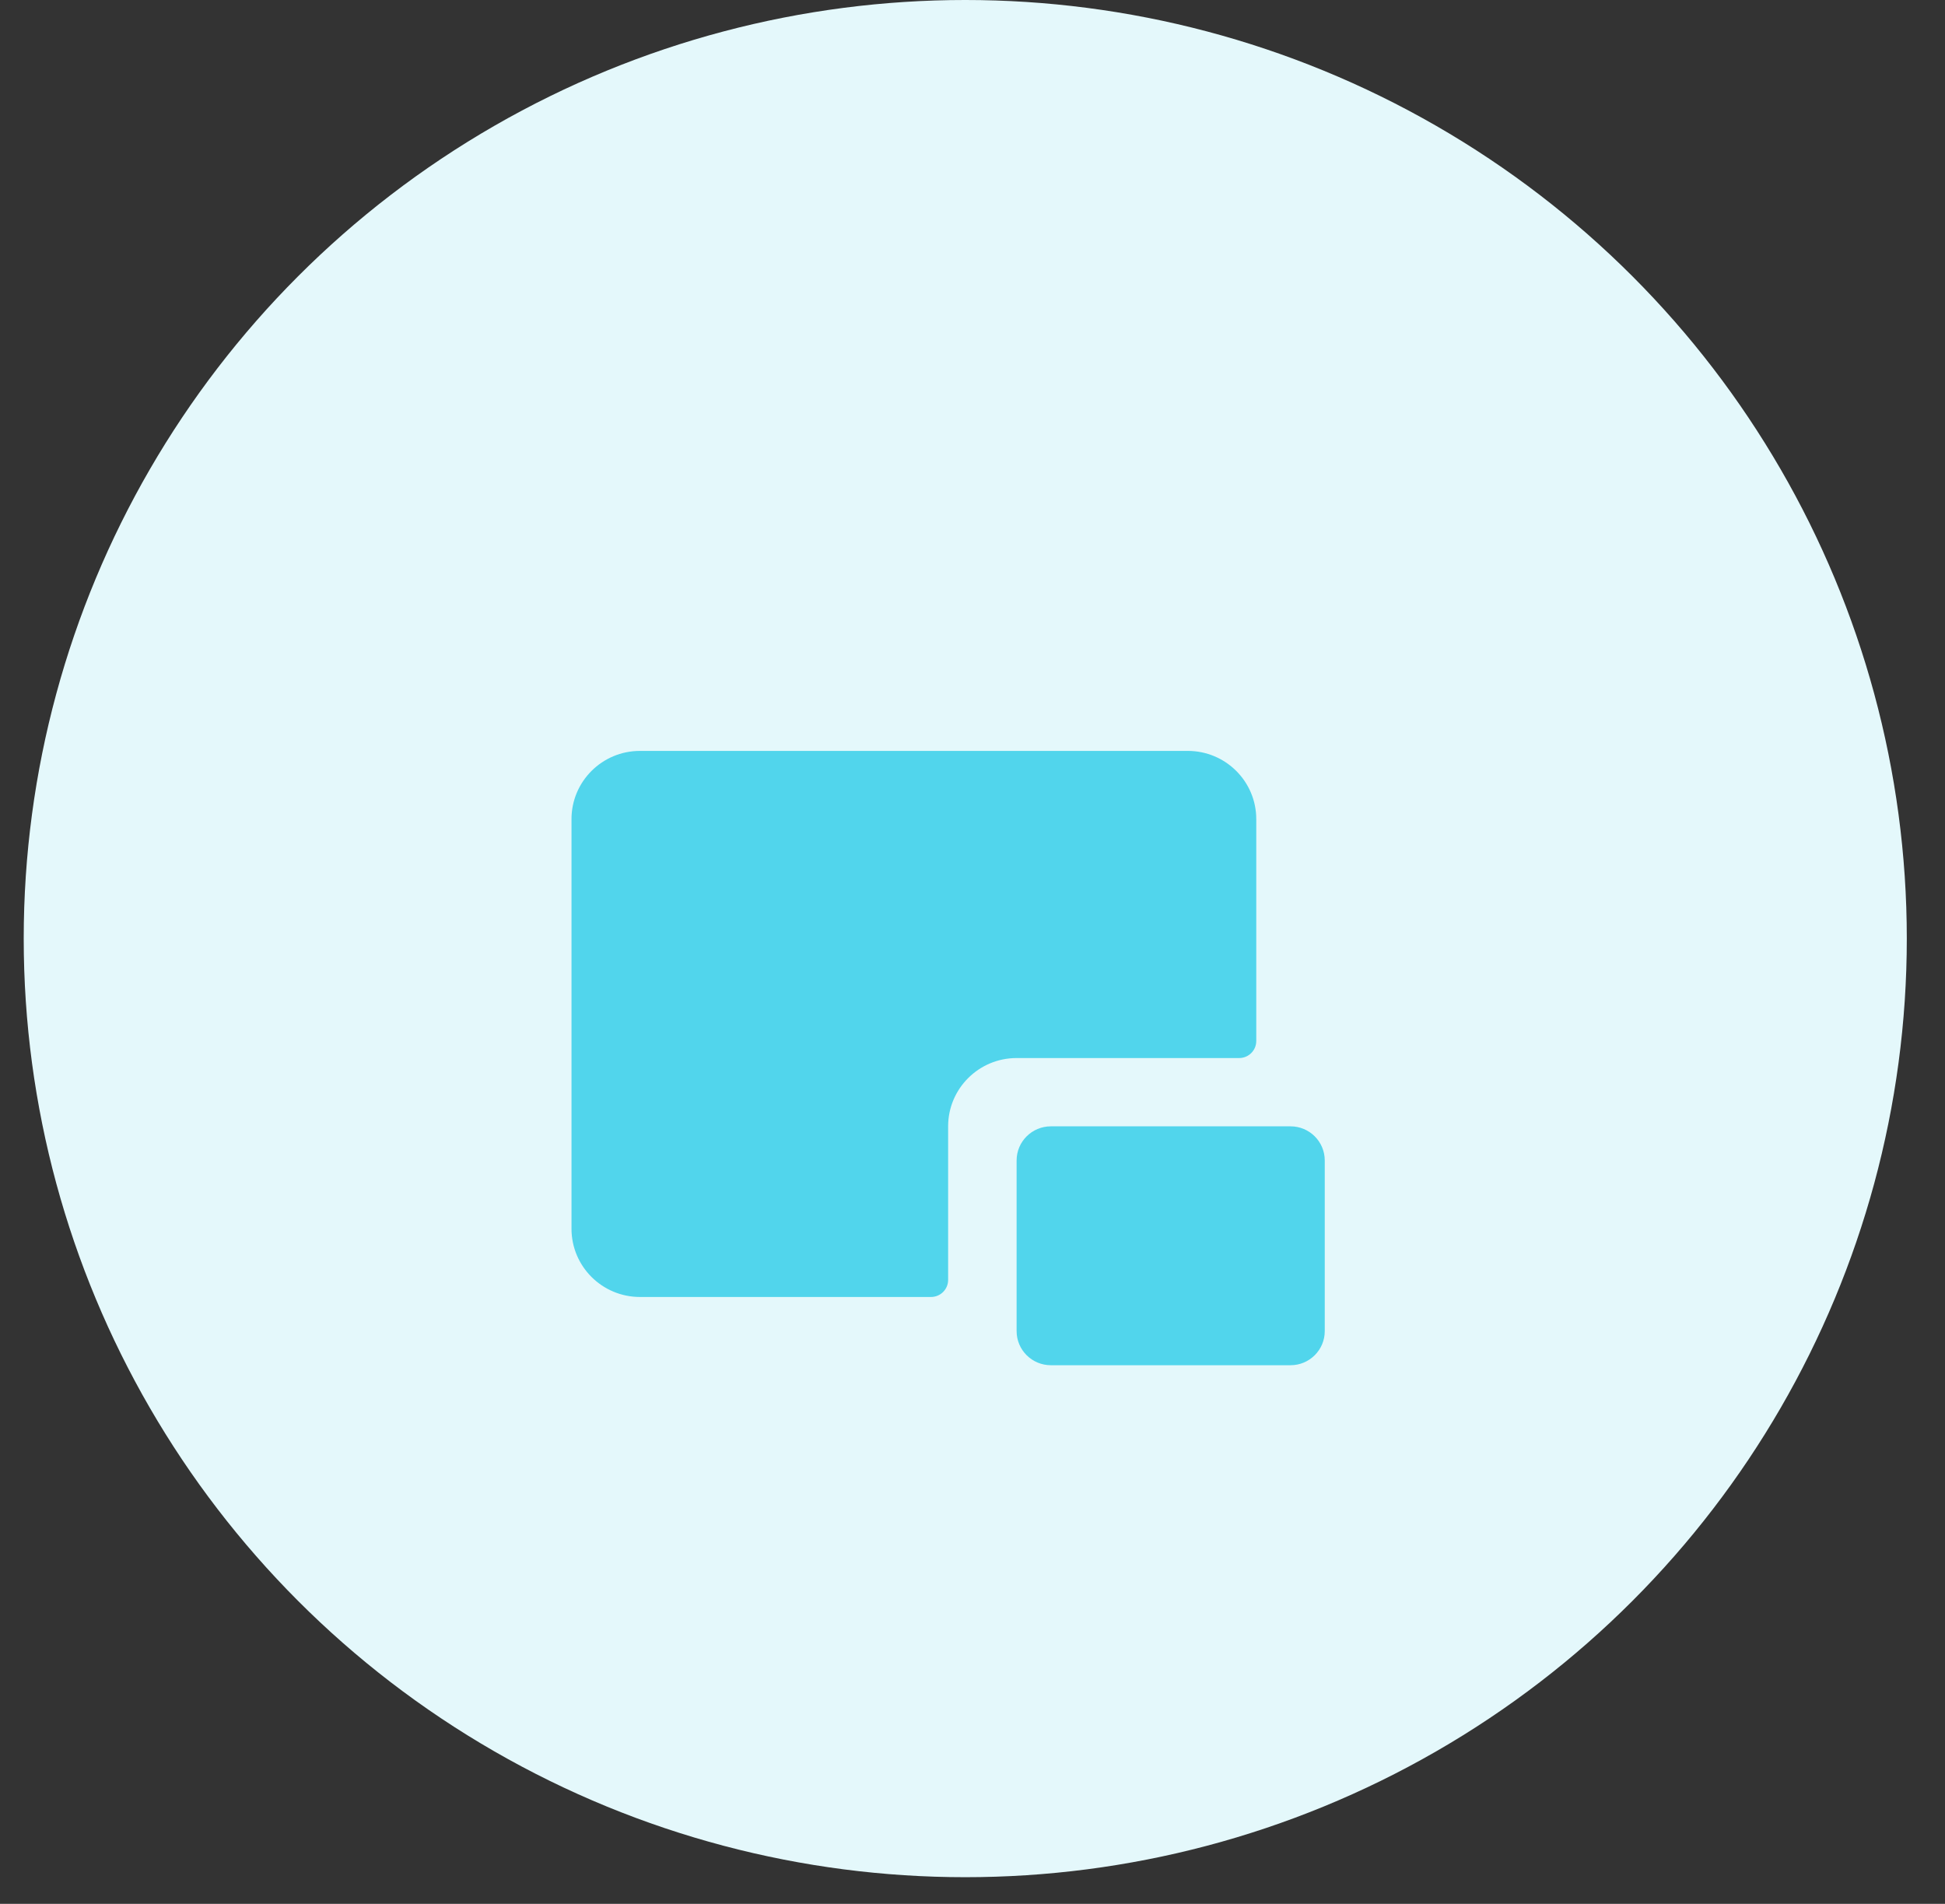 <svg width="47" height="46" viewBox="0 0 47 46" fill="none" xmlns="http://www.w3.org/2000/svg">
<rect x="0" y="0" width="47" height="46" fill="#333333" stroke="none"/>
<ellipse cx="23.325" cy="22.678" rx="22.752" ry="22.678" fill="#E4F8FB"/>
<path d="M28.702 18.143H15.465C14.551 18.143 13.81 18.881 13.81 19.792V29.688C13.81 30.599 14.551 31.337 15.465 31.337H22.497C22.726 31.337 22.911 31.152 22.911 30.925V27.214C22.911 26.303 23.652 25.564 24.566 25.564H29.943C30.172 25.564 30.357 25.38 30.357 25.152V19.792C30.357 18.881 29.616 18.143 28.702 18.143Z" fill="#51D5EC"/>
<path d="M24.566 28.039C24.566 27.583 24.937 27.214 25.394 27.214H31.185C31.642 27.214 32.012 27.583 32.012 28.039V32.162C32.012 32.617 31.642 32.986 31.185 32.986H25.394C24.937 32.986 24.566 32.617 24.566 32.162V28.039Z" fill="#51D5EC"/>
</svg>
